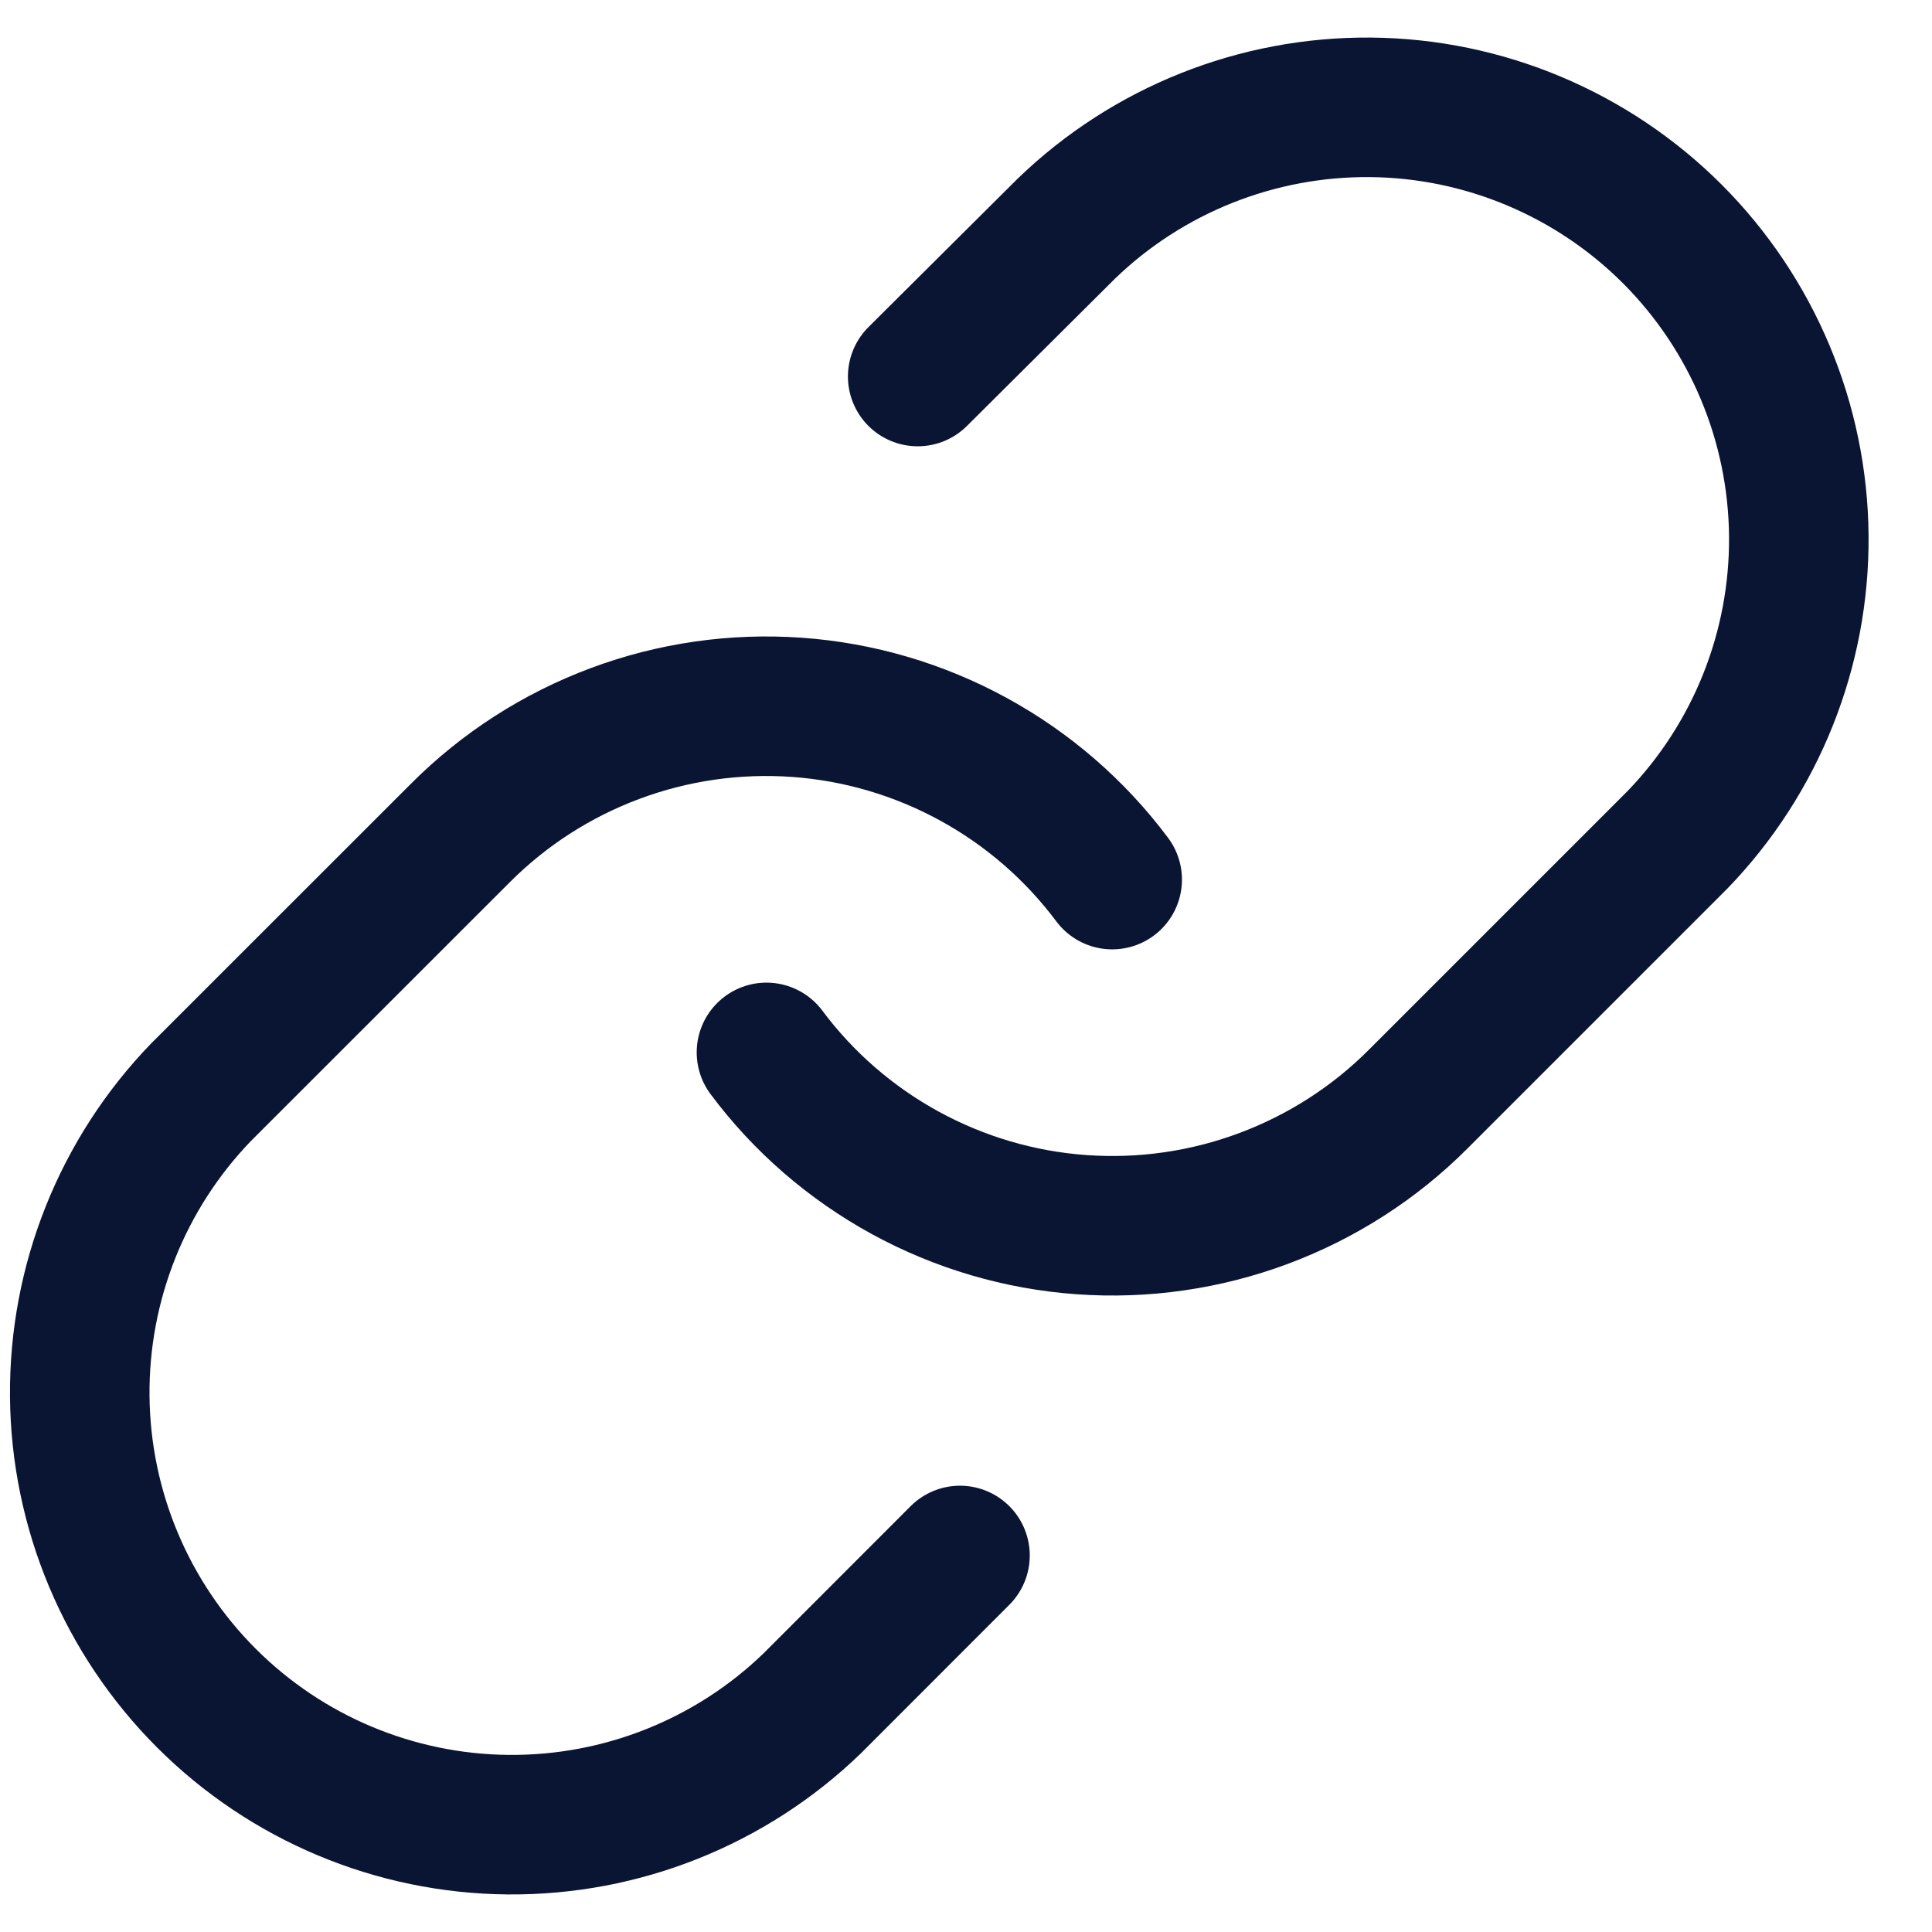 <svg width="18" height="18" viewBox="0 0 18 18" fill="none" xmlns="http://www.w3.org/2000/svg">
<path d="M7.141 9.805C7.486 10.268 7.928 10.65 8.434 10.927C8.941 11.204 9.501 11.369 10.077 11.41C10.653 11.451 11.231 11.368 11.772 11.166C12.313 10.964 12.805 10.649 13.213 10.24L15.629 7.824C16.362 7.065 16.768 6.048 16.759 4.992C16.75 3.936 16.326 2.926 15.58 2.179C14.833 1.433 13.823 1.009 12.768 1C11.712 0.991 10.694 1.397 9.935 2.13L8.55 3.508" stroke="#0A1533" stroke-width="1.3" stroke-linecap="round" stroke-linejoin="round"/>
<path d="M10.362 8.195C10.016 7.732 9.575 7.35 9.068 7.073C8.561 6.796 8.001 6.631 7.425 6.59C6.849 6.549 6.271 6.632 5.73 6.834C5.189 7.036 4.698 7.351 4.29 7.76L1.873 10.176C1.14 10.935 0.734 11.952 0.743 13.008C0.752 14.064 1.176 15.074 1.923 15.821C2.669 16.567 3.679 16.991 4.735 17C5.791 17.009 6.808 16.603 7.567 15.87L8.944 14.492" stroke="#0A1533" stroke-width="1.3" stroke-linecap="round" stroke-linejoin="round"/>
</svg>
